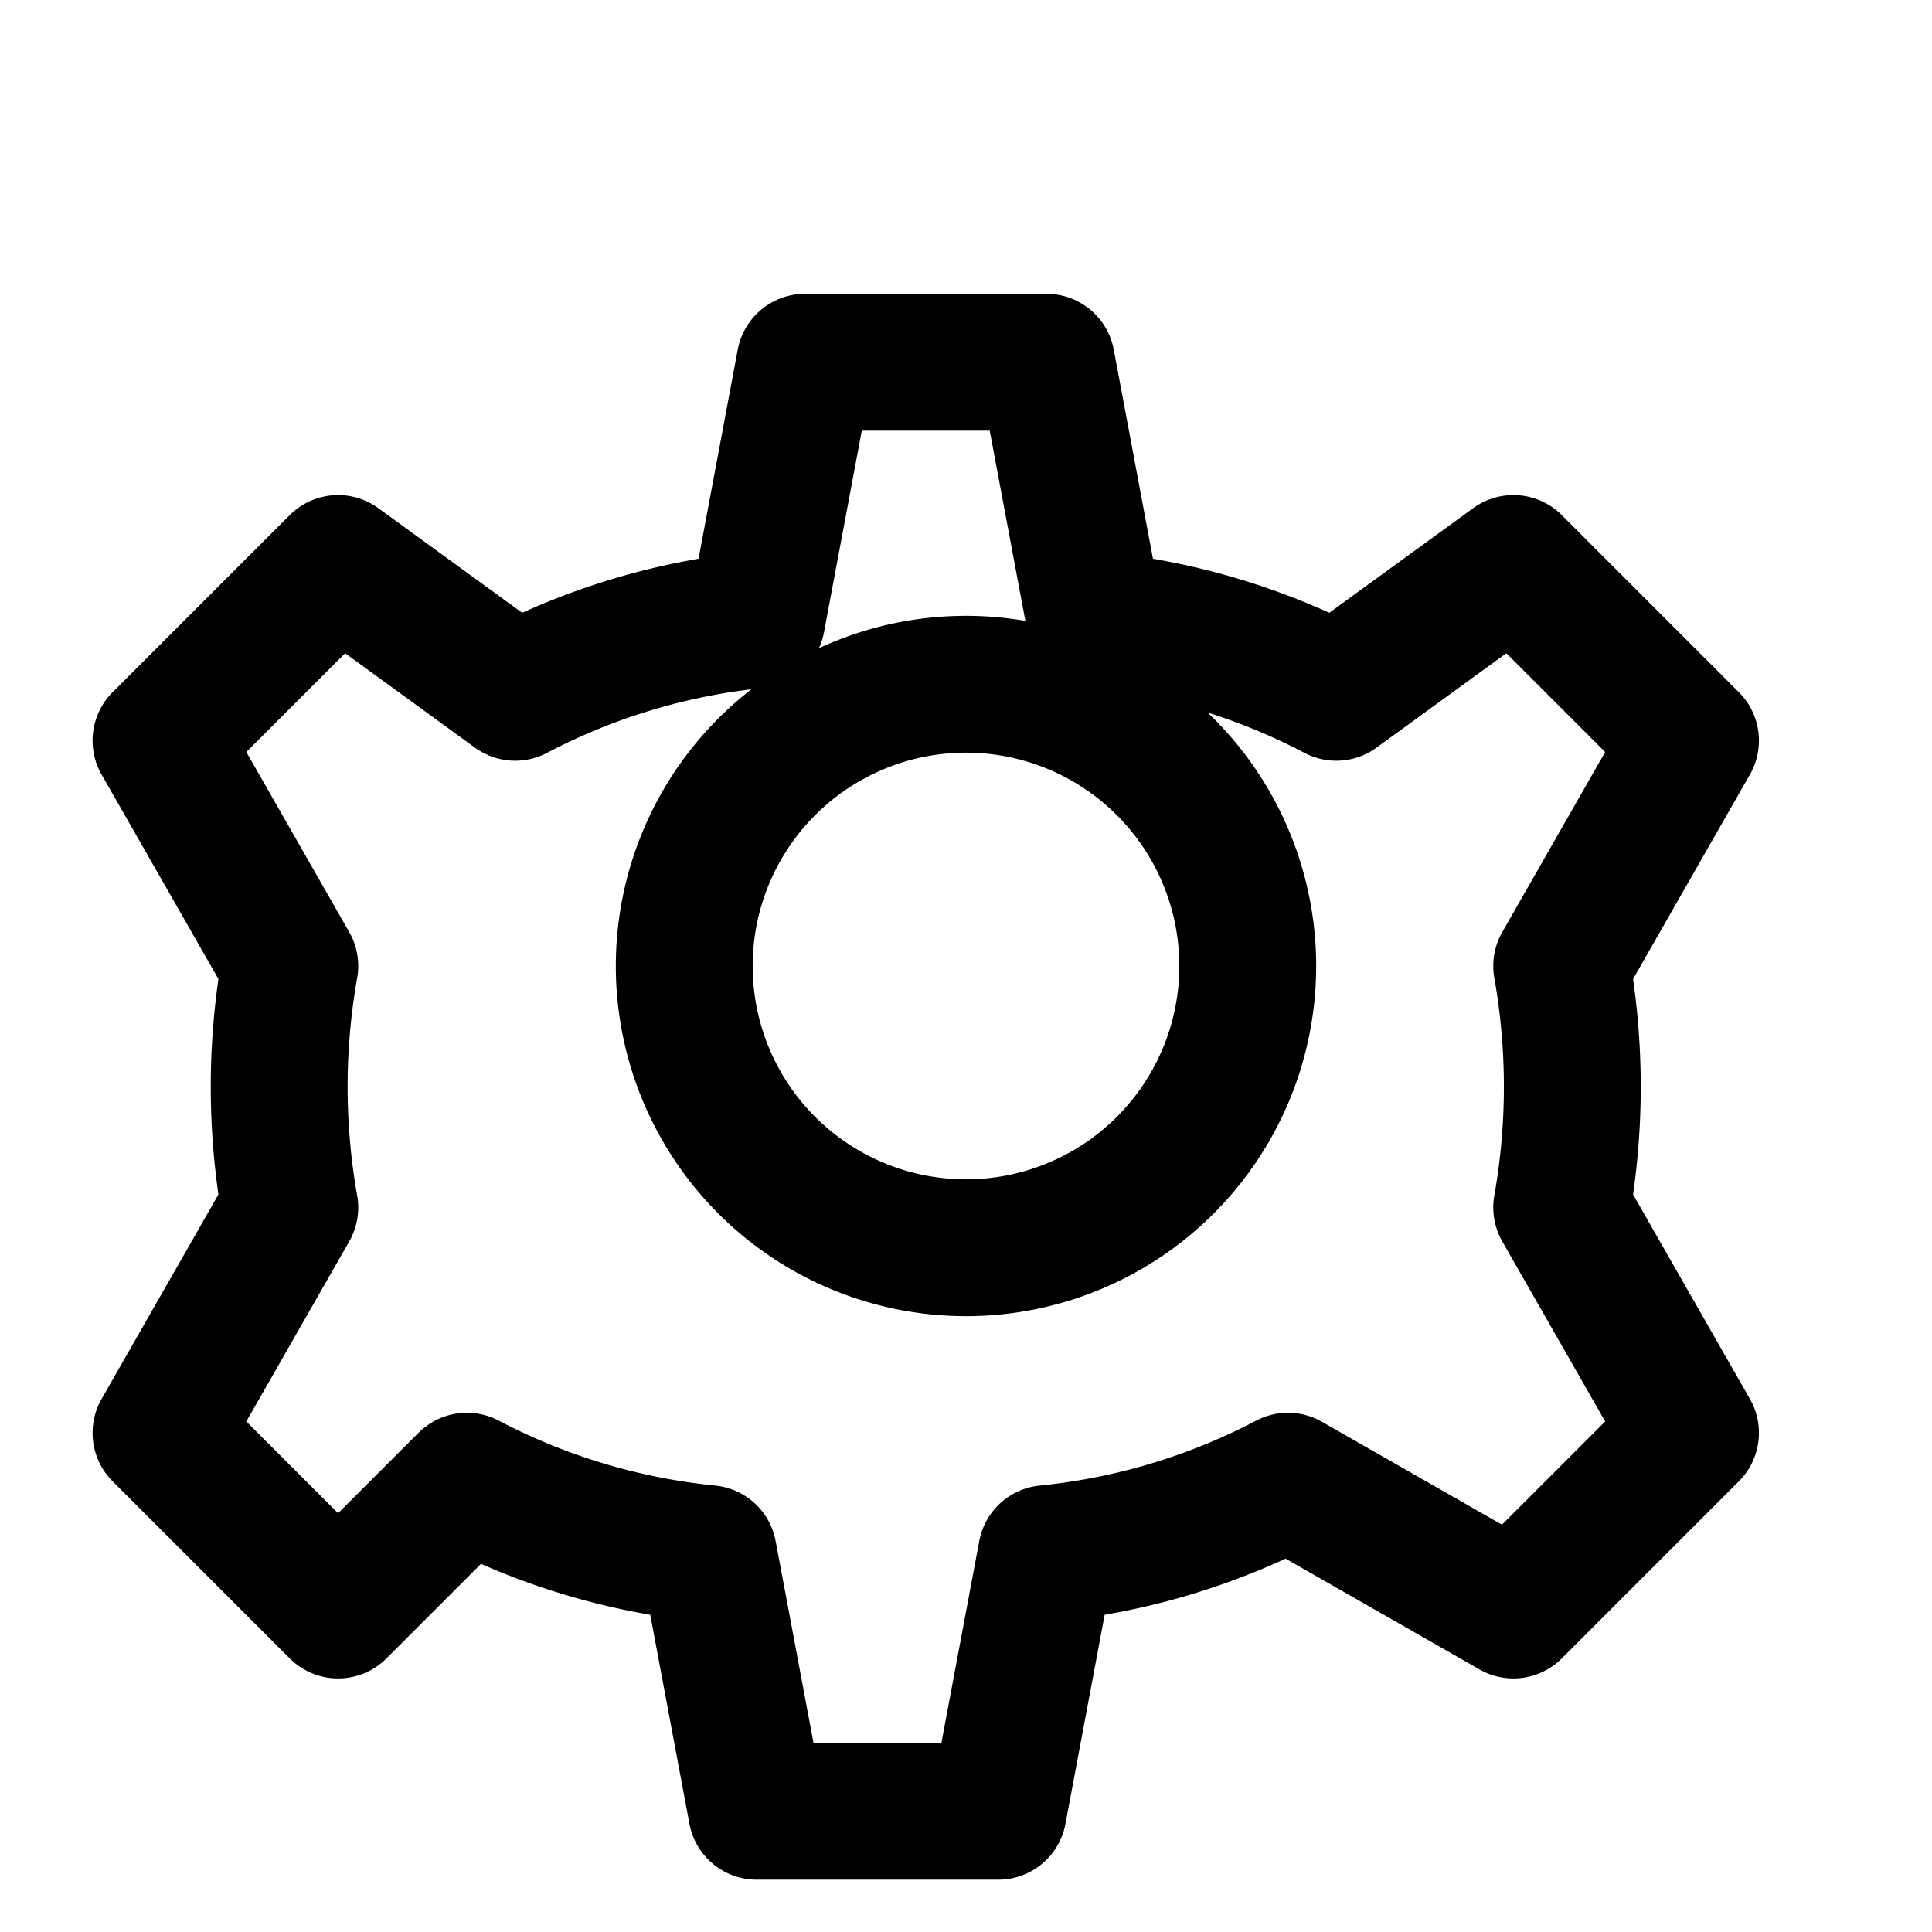 <svg xmlns="http://www.w3.org/2000/svg" viewBox="0 0 24 24" fill="none" stroke="currentColor" stroke-width="1.7" stroke-linecap="round" stroke-linejoin="round">
  <path d="M12 15.5a3.5 3.5 0 1 0 0-7 3.5 3.5 0 0 0 0 7Z"/>
  <path d="M19.4 15l1.6 2.8-2.2 2.2-2.8-1.6a8.2 8.2 0 0 1-3 .9l-.6 3.2h-3l-.6-3.2a8.2 8.2 0 0 1-3-.9L4.2 20 2 17.8 3.6 15a8.6 8.6 0 0 1 0-3L2 9.2 4.2 7l2.2 1.6a8.2 8.2 0 0 1 3-.9L10 4.5h3l.6 3.2a8.2 8.2 0 0 1 3 .9L18.8 7 21 9.2 19.4 12a8.6 8.6 0 0 1 0 3Z"/>
</svg>

